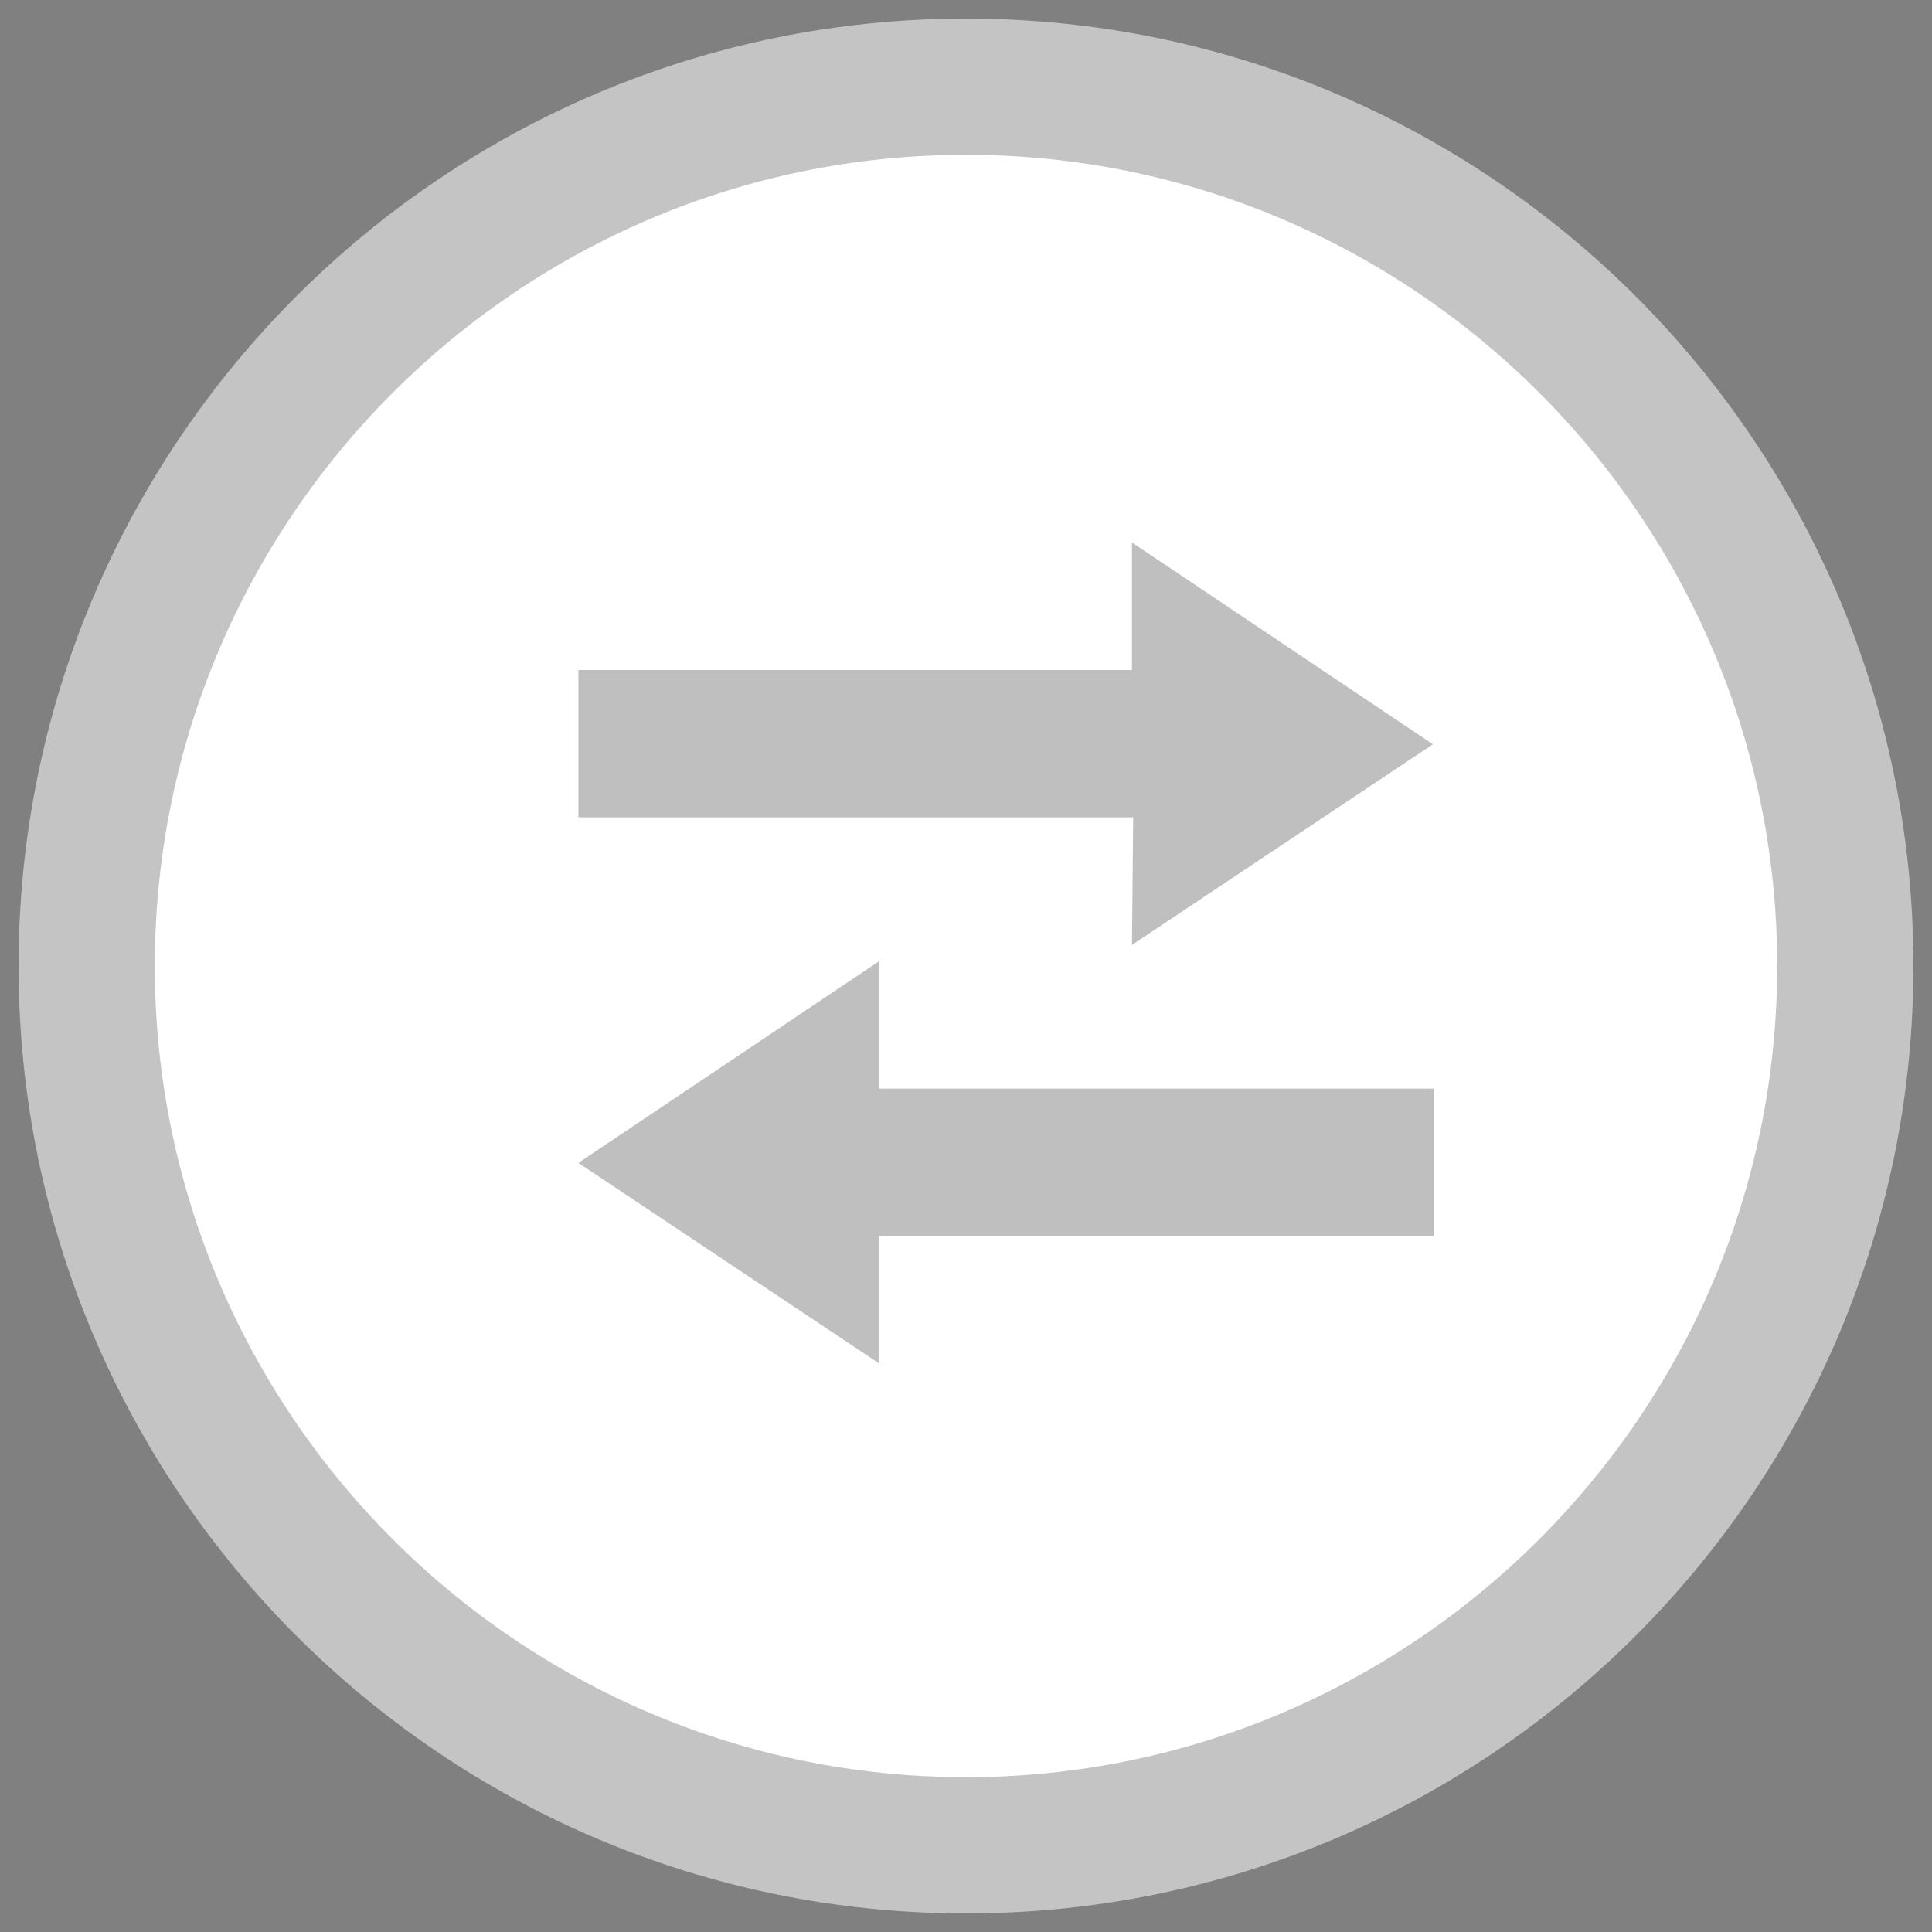 <?xml version="1.0" encoding="utf-8"?>
<!-- Generator: Adobe Illustrator 24.0.0, SVG Export Plug-In . SVG Version: 6.00 Build 0)  -->
<svg version="1.1" id="Layer_1" xmlns="http://www.w3.org/2000/svg" xmlns:xlink="http://www.w3.org/1999/xlink" x="0px" y="0px"
	 viewBox="0 0 156 156" style="enable-background:new 0 0 156 156;" xml:space="preserve">
<rect x="0" y="0" width="156" height="156" fill="#808080" stroke="none"/>
<style type="text/css">
	.st0{fill:#FFFFFF;}
	.st1{fill:#C4C4C4;}
	.st2{fill-rule:evenodd;clip-rule:evenodd;fill-opacity:0.25;}
</style>
<g>
	<circle class="st0" cx="78" cy="78" r="71"/>
	<path class="st1" d="M78,12.5c36.1,0,65.5,29.4,65.5,65.5s-29.4,65.5-65.5,65.5S12.5,114.1,12.5,78S41.9,12.5,78,12.5 M78,1.5
		C35.8,1.5,1.5,35.8,1.5,78s34.3,76.5,76.5,76.5s76.5-34.3,76.5-76.5S120.2,1.5,78,1.5L78,1.5z"/>
</g>
<path class="st2" d="M91.4,76.3l24.3-16.2L91.4,43.8v10.3H46.7V66h44.8L91.4,76.3L91.4,76.3z"/>
<path class="st2" d="M71,77.6L46.7,93.9L71,110.1V99.8h44.8V87.9H71V77.6z"/>
</svg>
